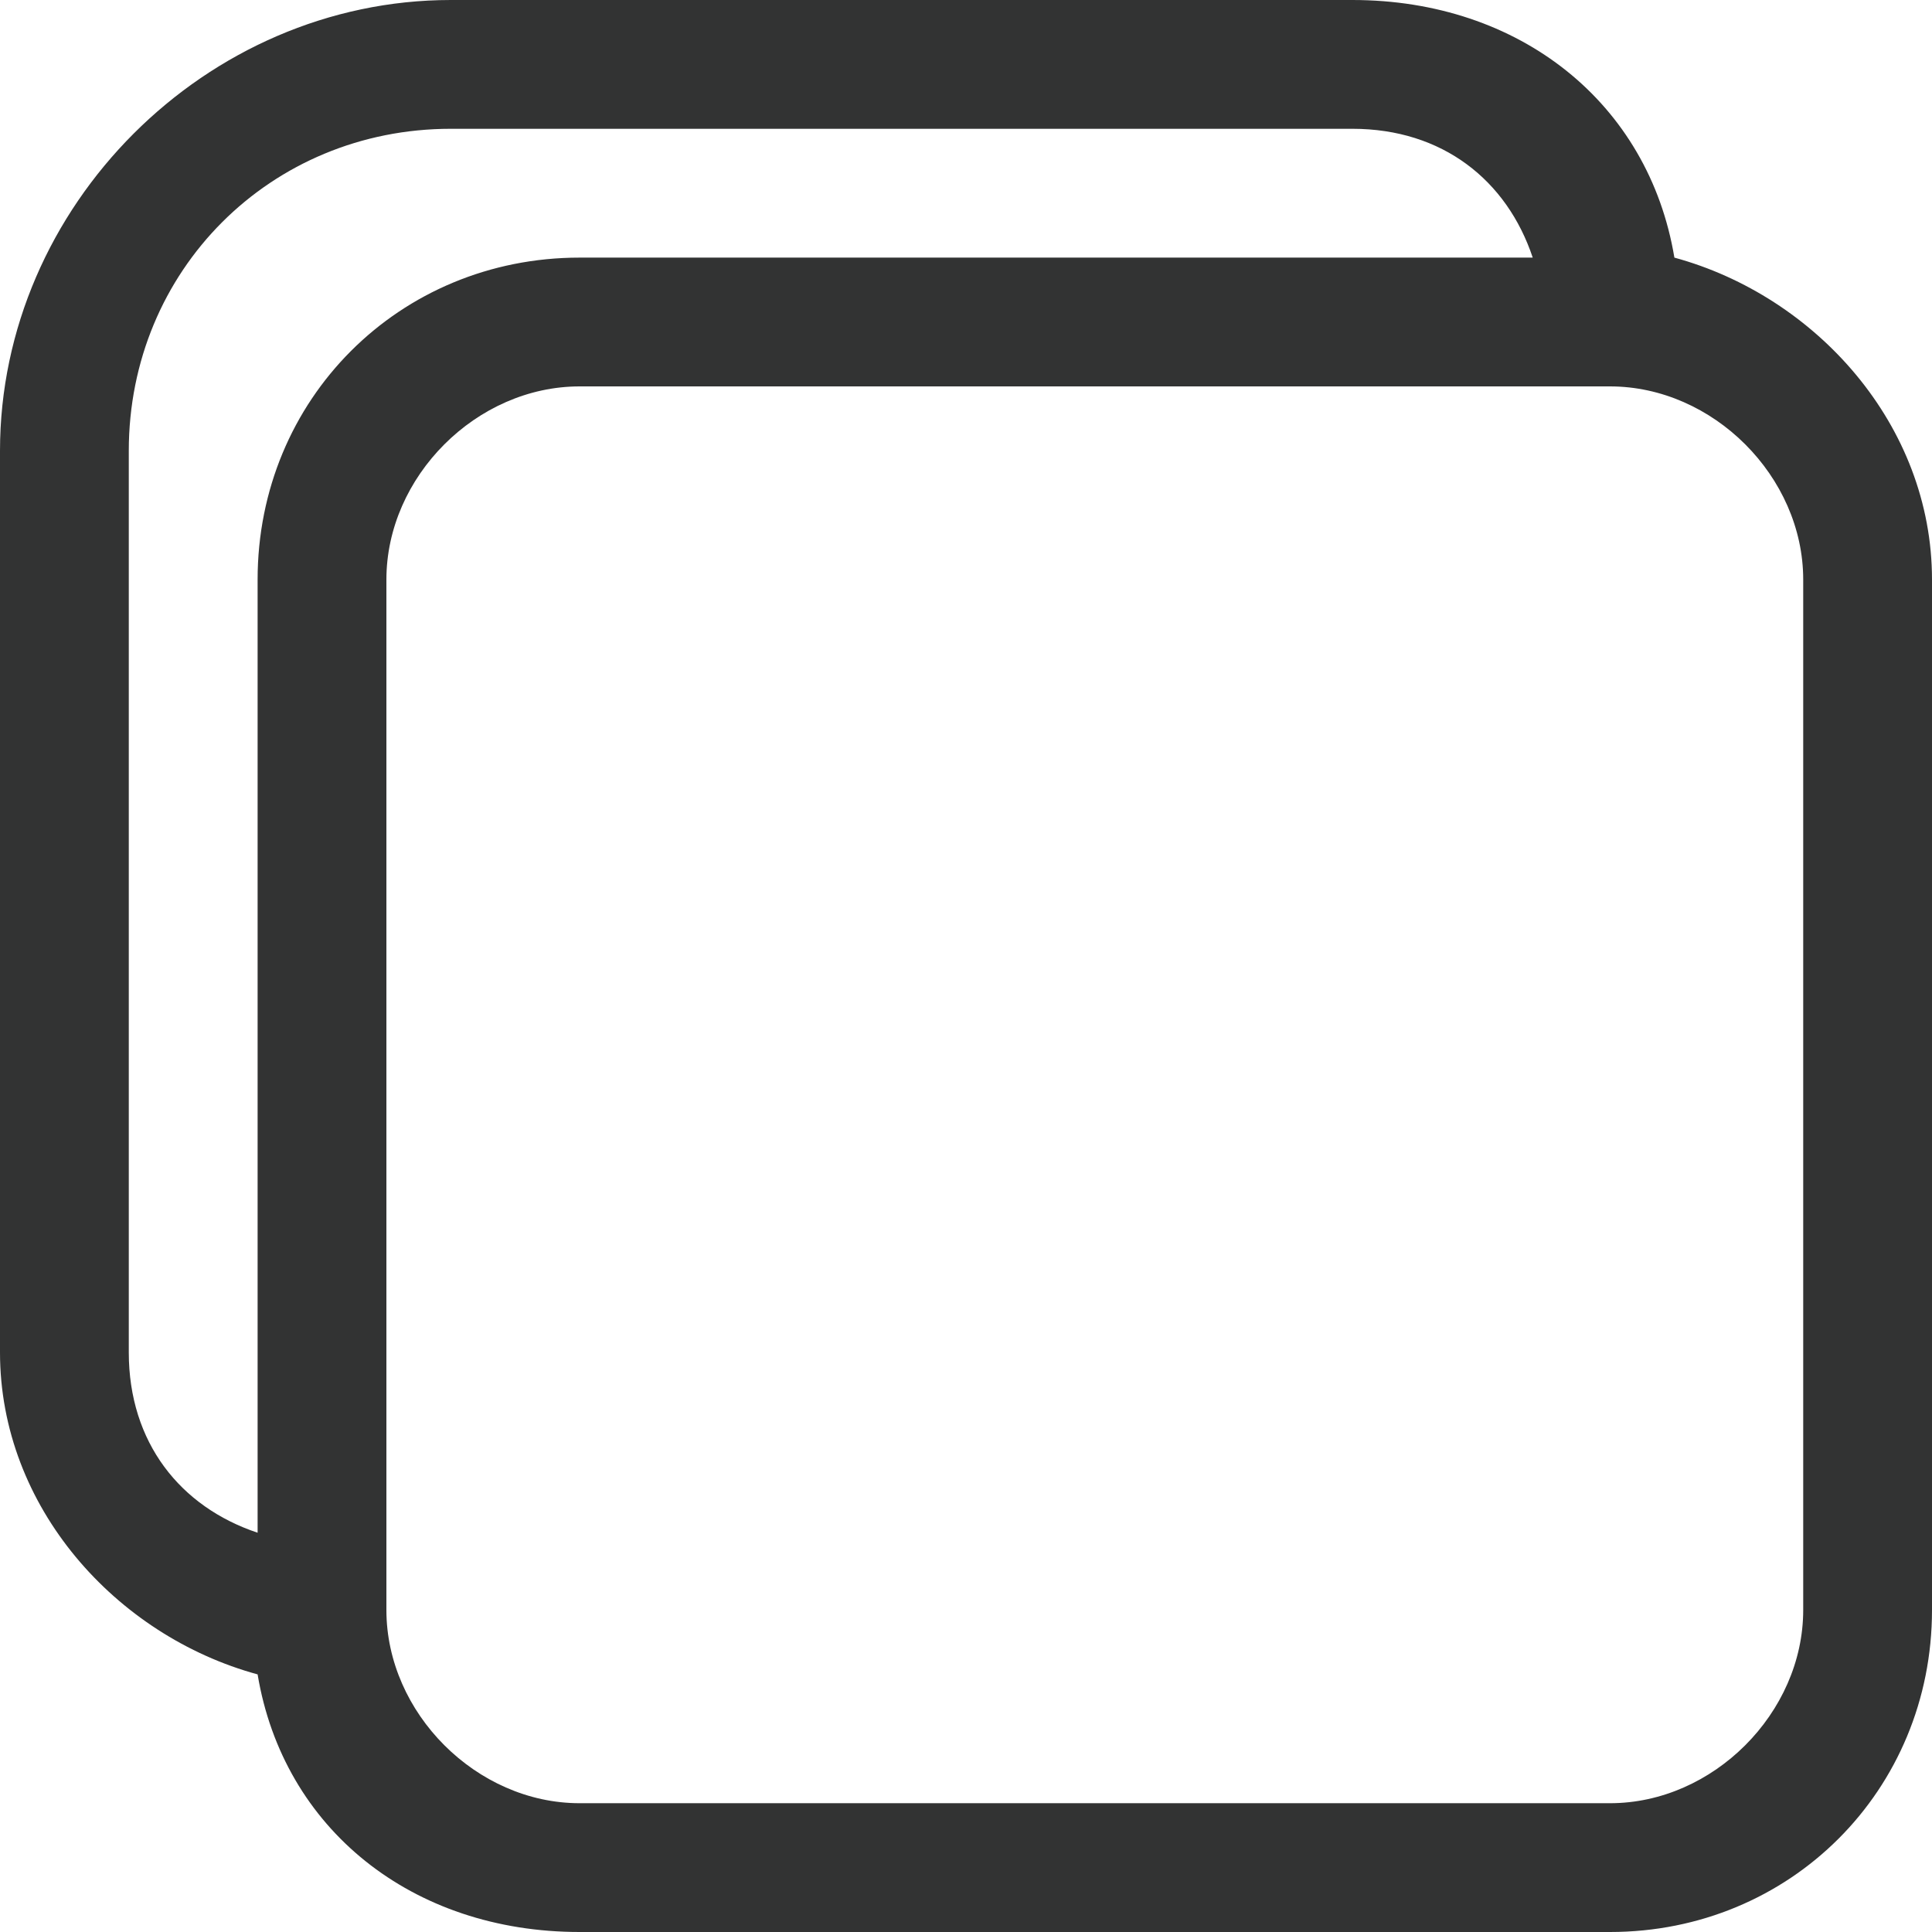 <svg width="65" height="65" viewBox="0 0 65 65" fill="none" xmlns="http://www.w3.org/2000/svg">
<path d="M56.333 8.667C55.467 3.467 51.133 0 45.5 0H15.167C6.933 0 0 6.933 0 15.167V45.5C0 50.7 3.9 55.033 8.667 56.333C9.533 61.533 13.867 65 19.5 65H54.167C60.233 65 65 60.233 65 54.167V19.5C65 14.3 61.1 9.967 56.333 8.667ZM4.333 45.5V15.167C4.333 9.1 9.1 4.333 15.167 4.333H45.5C48.533 4.333 50.7 6.067 51.567 8.667H19.5C13.433 8.667 8.667 13.433 8.667 19.5V51.567C6.067 50.7 4.333 48.533 4.333 45.5ZM60.667 54.167C60.667 57.633 57.633 60.667 54.167 60.667H19.5C16.033 60.667 13 57.633 13 54.167V19.5C13 16.033 16.033 13 19.5 13H54.167C57.633 13 60.667 16.033 60.667 19.5V54.167Z" fill="#323333"/>
</svg>

